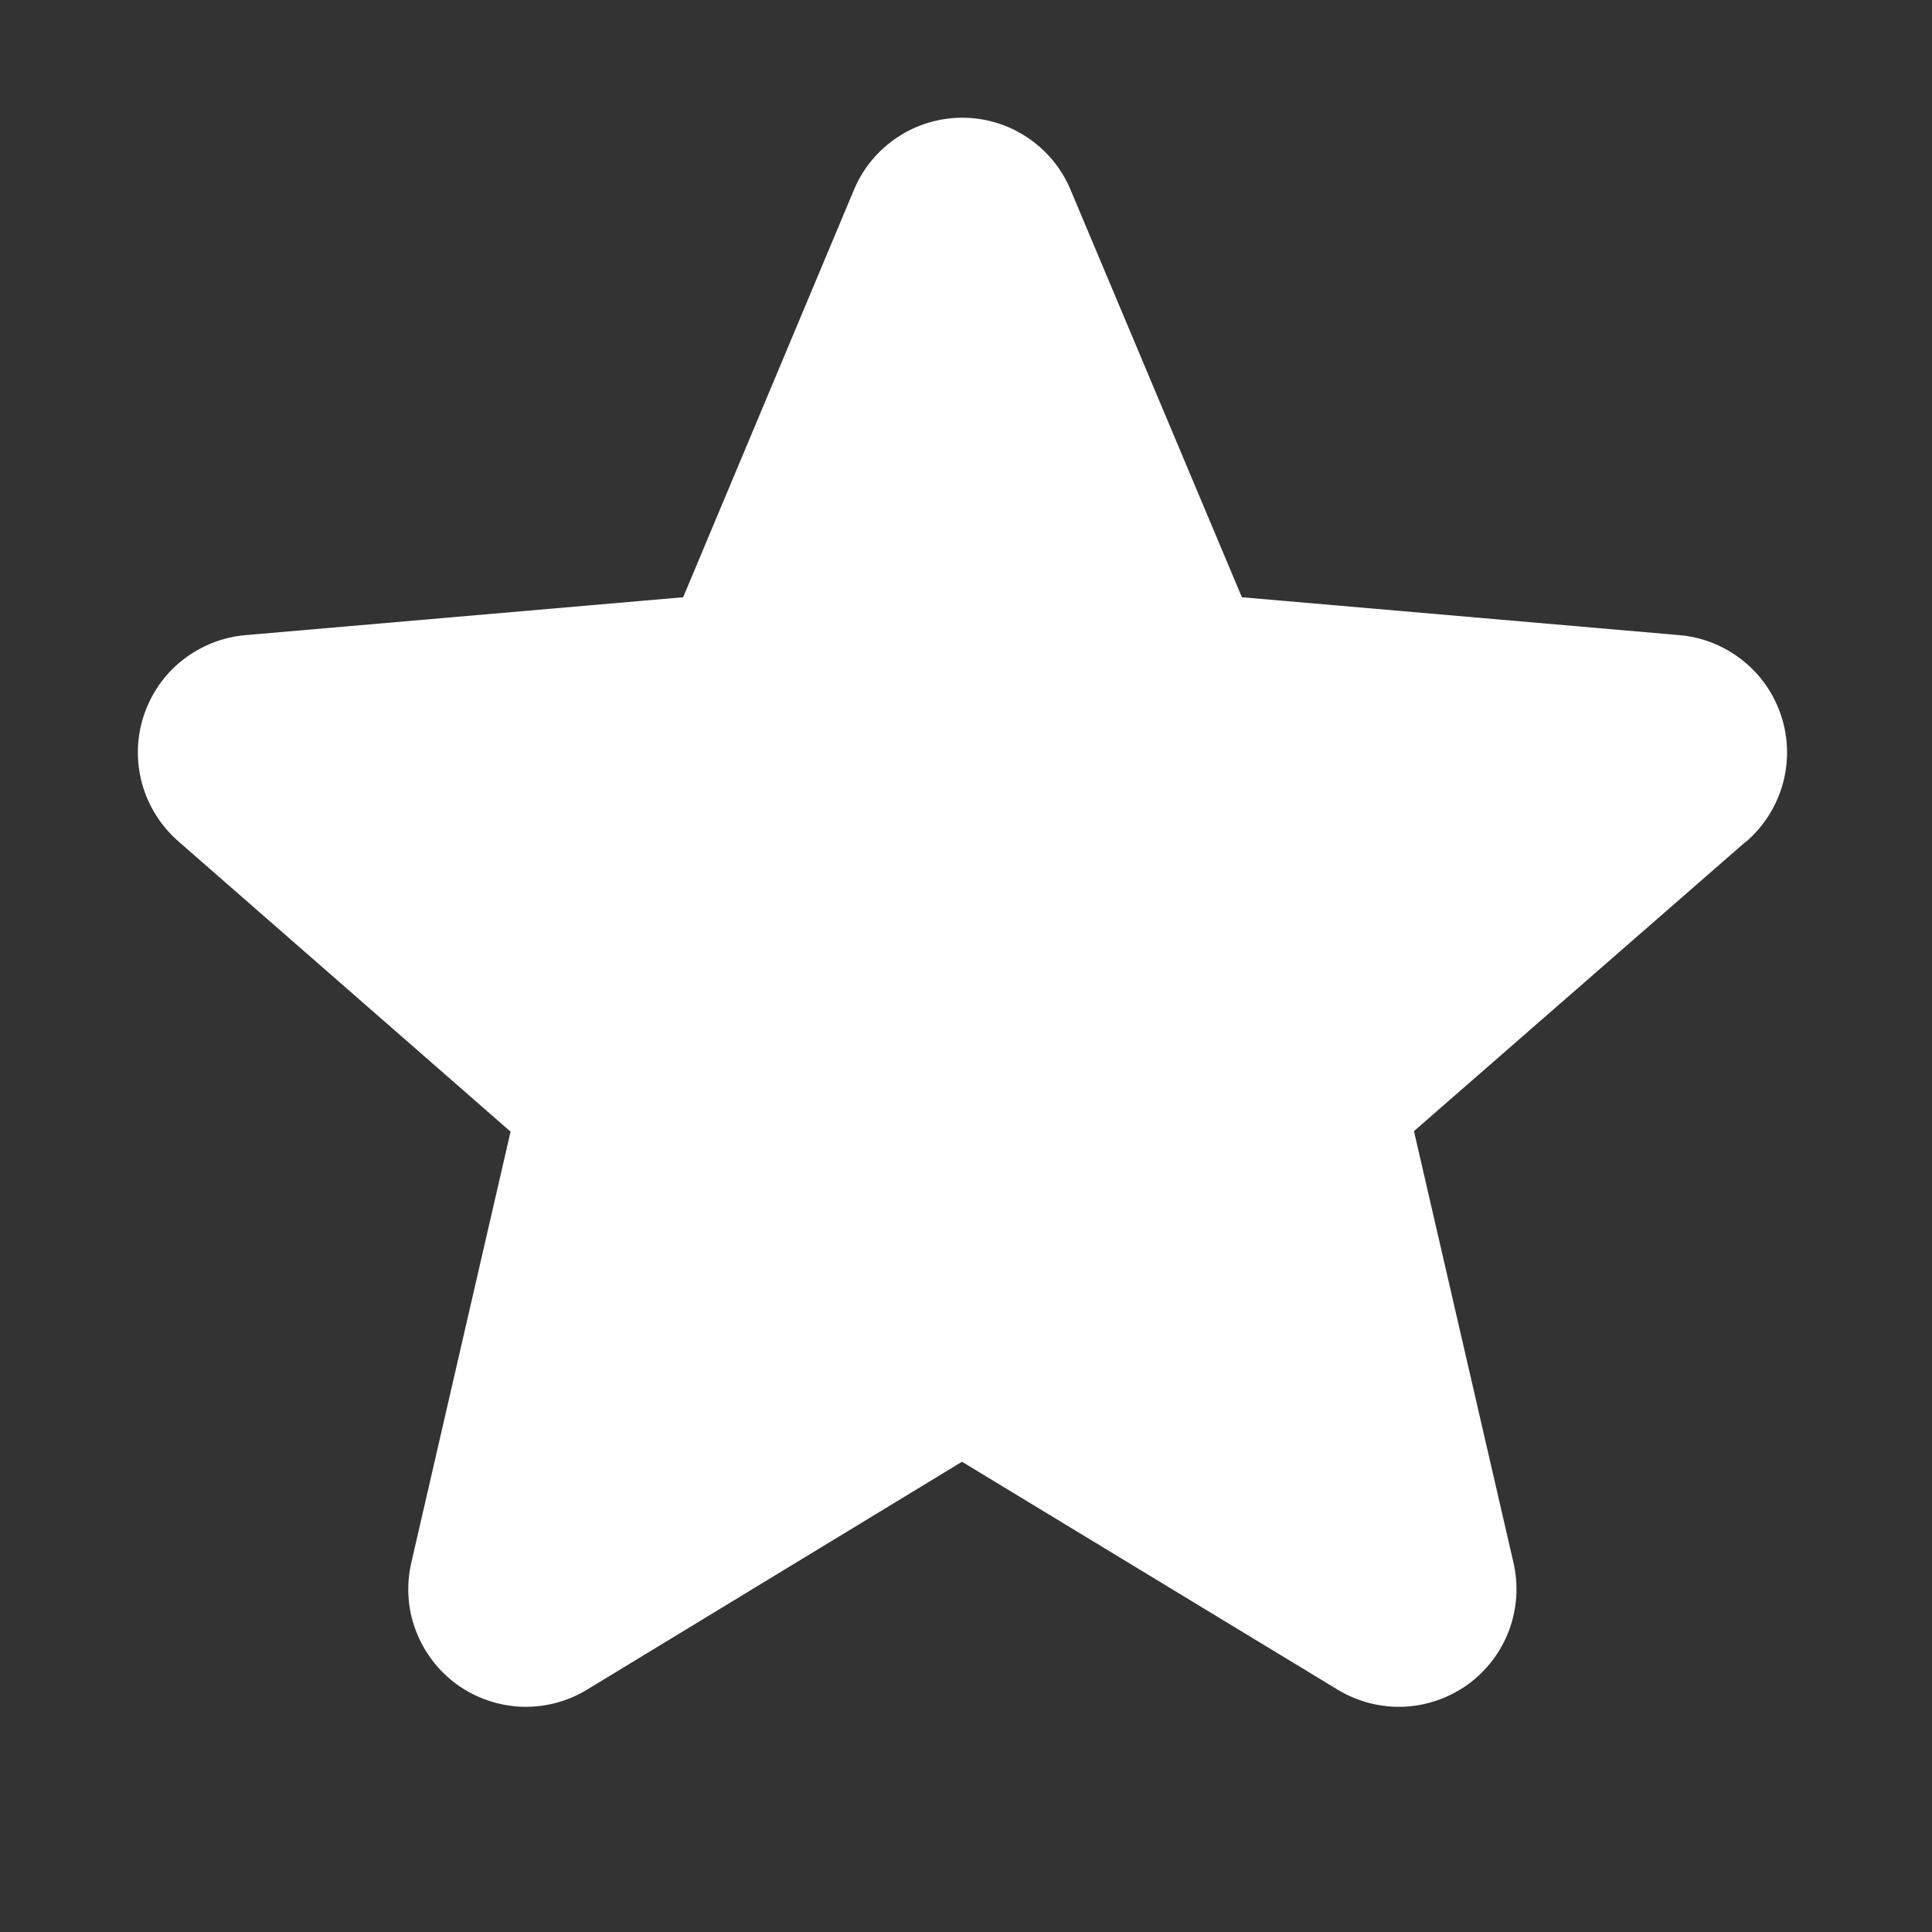 <svg width="15" height="15" viewBox="0 0 15 15" fill="none" xmlns="http://www.w3.org/2000/svg">
<rect x="0" y="0" width="15" height="15" fill="#333333" stroke="none"/>
<path d="M13.555 6.534L10.978 8.782L11.75 12.13C11.791 12.305 11.779 12.488 11.717 12.656C11.654 12.825 11.543 12.971 11.398 13.077C11.252 13.182 11.079 13.243 10.9 13.251C10.72 13.258 10.542 13.213 10.388 13.12L7.469 11.349L4.555 13.12C4.402 13.213 4.224 13.258 4.044 13.251C3.865 13.243 3.691 13.182 3.546 13.077C3.401 12.971 3.29 12.825 3.227 12.656C3.164 12.488 3.153 12.305 3.194 12.13L3.964 8.786L1.387 6.534C1.251 6.416 1.153 6.261 1.104 6.088C1.056 5.914 1.059 5.731 1.115 5.56C1.171 5.388 1.275 5.237 1.416 5.126C1.558 5.014 1.728 4.946 1.908 4.931L5.304 4.637L6.63 1.474C6.699 1.308 6.816 1.167 6.966 1.067C7.115 0.967 7.291 0.914 7.471 0.914C7.651 0.914 7.827 0.967 7.976 1.067C8.126 1.167 8.243 1.308 8.312 1.474L9.642 4.637L13.037 4.931C13.216 4.946 13.387 5.014 13.528 5.126C13.669 5.237 13.774 5.388 13.83 5.56C13.886 5.731 13.889 5.914 13.841 6.088C13.792 6.261 13.694 6.416 13.558 6.534H13.555Z" fill="white"/>
</svg>
